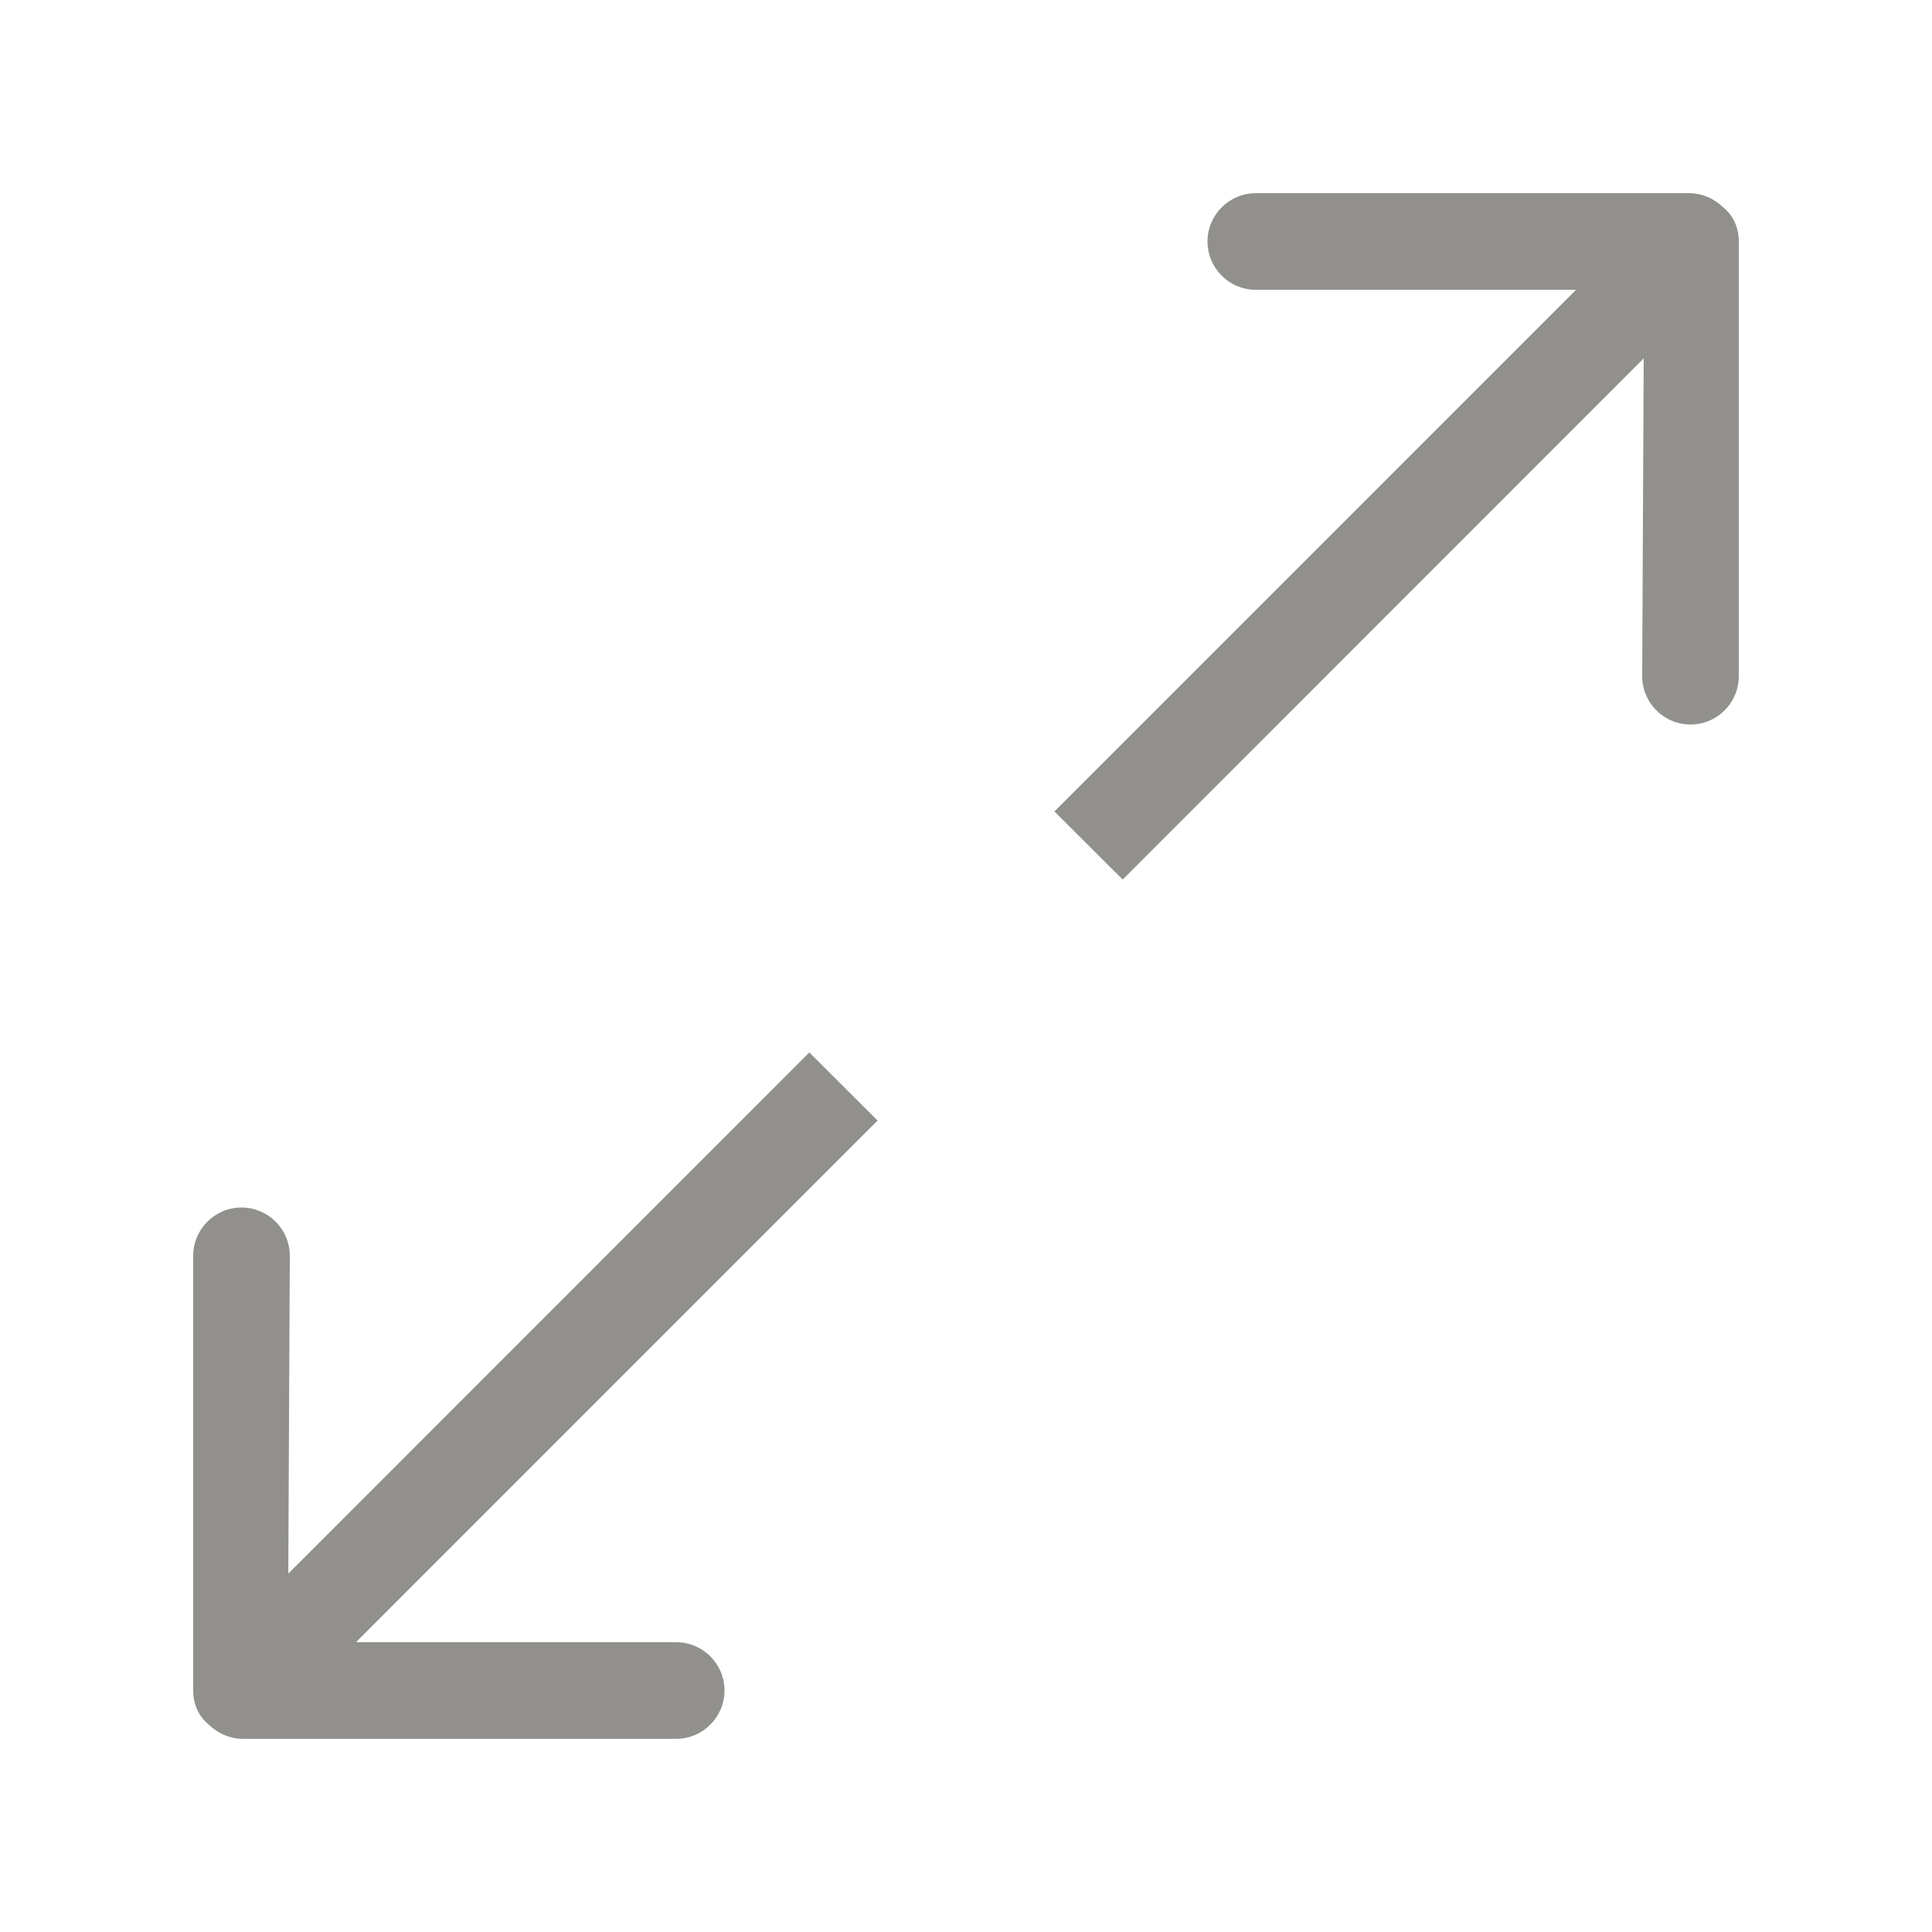 <!-- Generated by IcoMoon.io -->
<svg version="1.1" xmlns="http://www.w3.org/2000/svg" width="40" height="40" viewBox="0 0 40 40">
<title>bm-expand1</title>
<path fill="#91908d" d="M35.685 4.3c-0.182-0.18-0.434-0.3-0.713-0.3h-8.972c-0.553 0-1 0.45-1 1s0.447 1 1 1h6.629l-10.799 10.8 1.414 1.41 10.787-10.79-0.031 6.58c0 0.55 0.447 1 1 1s1-0.45 1-1v-9c0-0.3-0.122-0.54-0.315-0.7v0zM16.756 21.79l-10.787 10.79 0.031-6.58c0-0.55-0.447-1-1-1s-1 0.45-1 1v9c0 0.3 0.122 0.54 0.315 0.7 0.182 0.18 0.434 0.3 0.713 0.3h8.972c0.553 0 1-0.45 1-1s-0.447-1-1-1h-6.629l10.799-10.8-1.414-1.41z"></path>
</svg>
